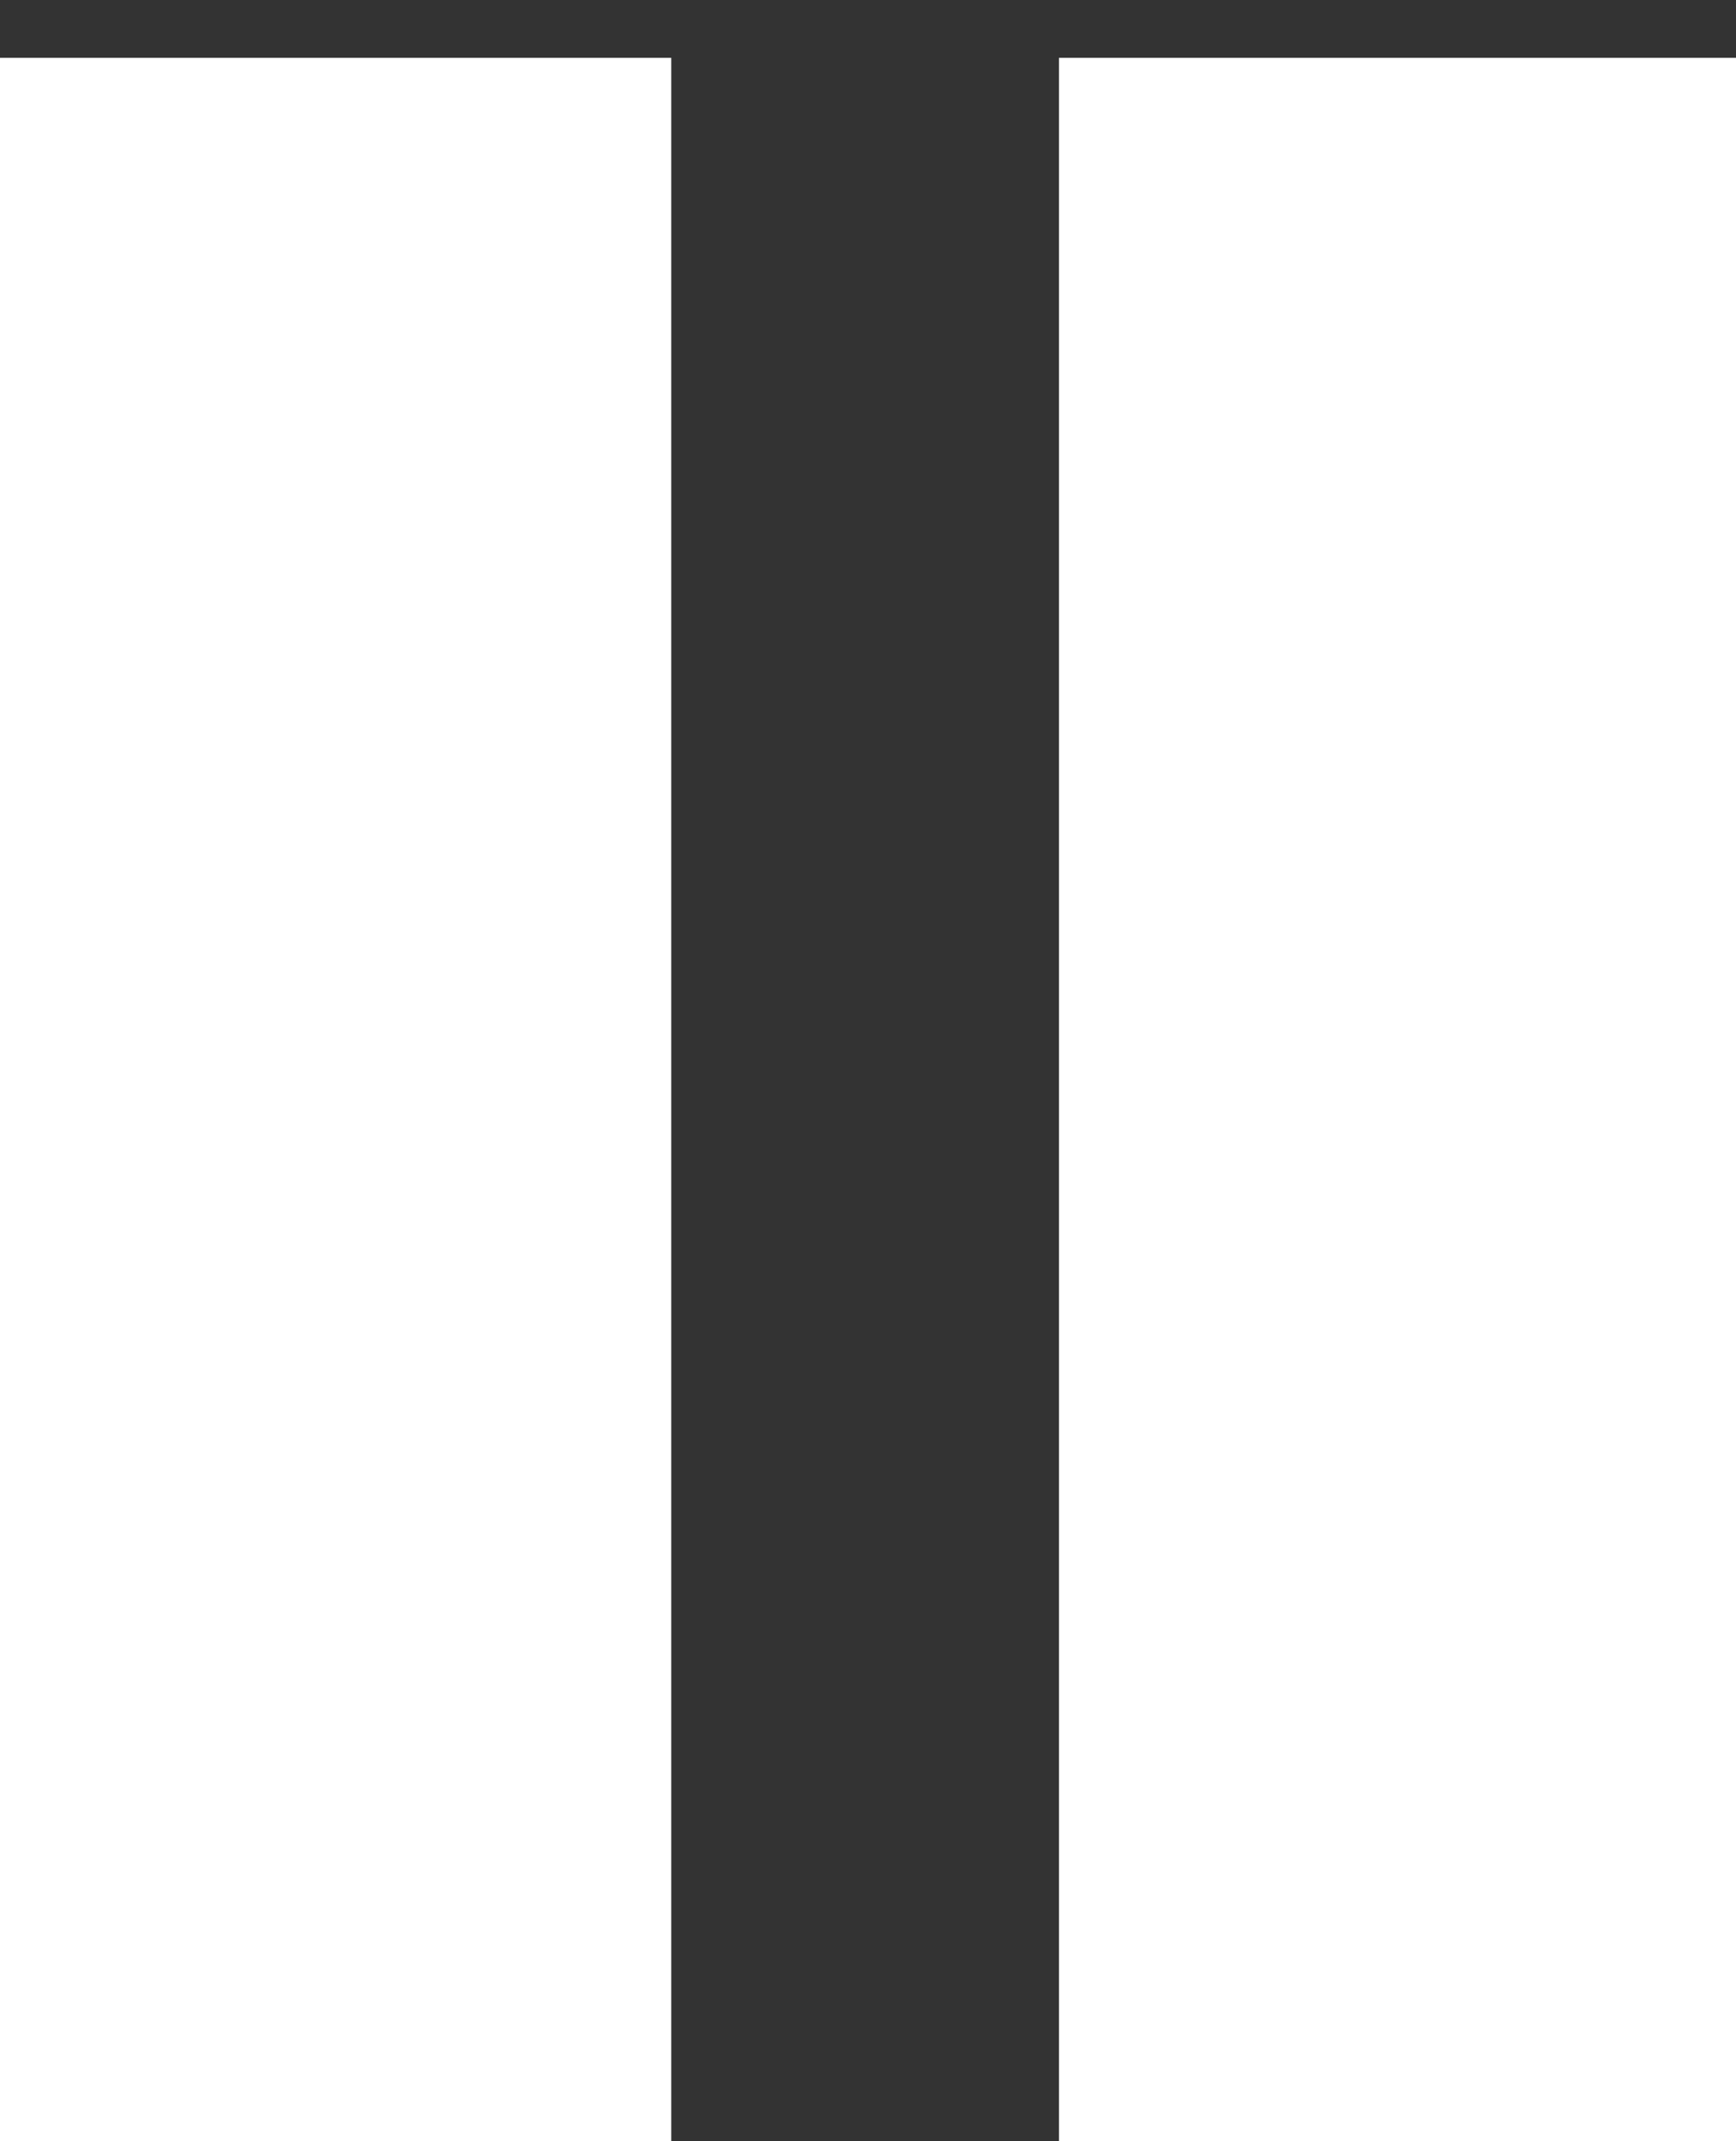 <?xml version="1.0" standalone="no"?>
<!DOCTYPE svg PUBLIC "-//W3C//DTD SVG 20010904//EN"
 "http://www.w3.org/TR/2001/REC-SVG-20010904/DTD/svg10.dtd">
<svg version="1.0" xmlns="http://www.w3.org/2000/svg"
 width="300pt" height="370pt" viewBox="0 0 300 370"
 preserveAspectRatio="xMidYMid meet">
<rect x="0" y="0" width="300" height="370" fill="#333333" stroke="none"/>
<g transform="translate(0,380) scale(0.1,-0.1)"
fill="#FFFFFF" stroke="none">
<path d="M0 1850 l0 -1850 580 0 580 0 0 1850 0 1850 -580 0 -580 0 0 -1850z"/>
<path d="M1830 1850 l0 -1850 585 0 585 0 0 1850 0 1850 -585 0 -585 0 0
-1850z"/>
</g>
</svg>
